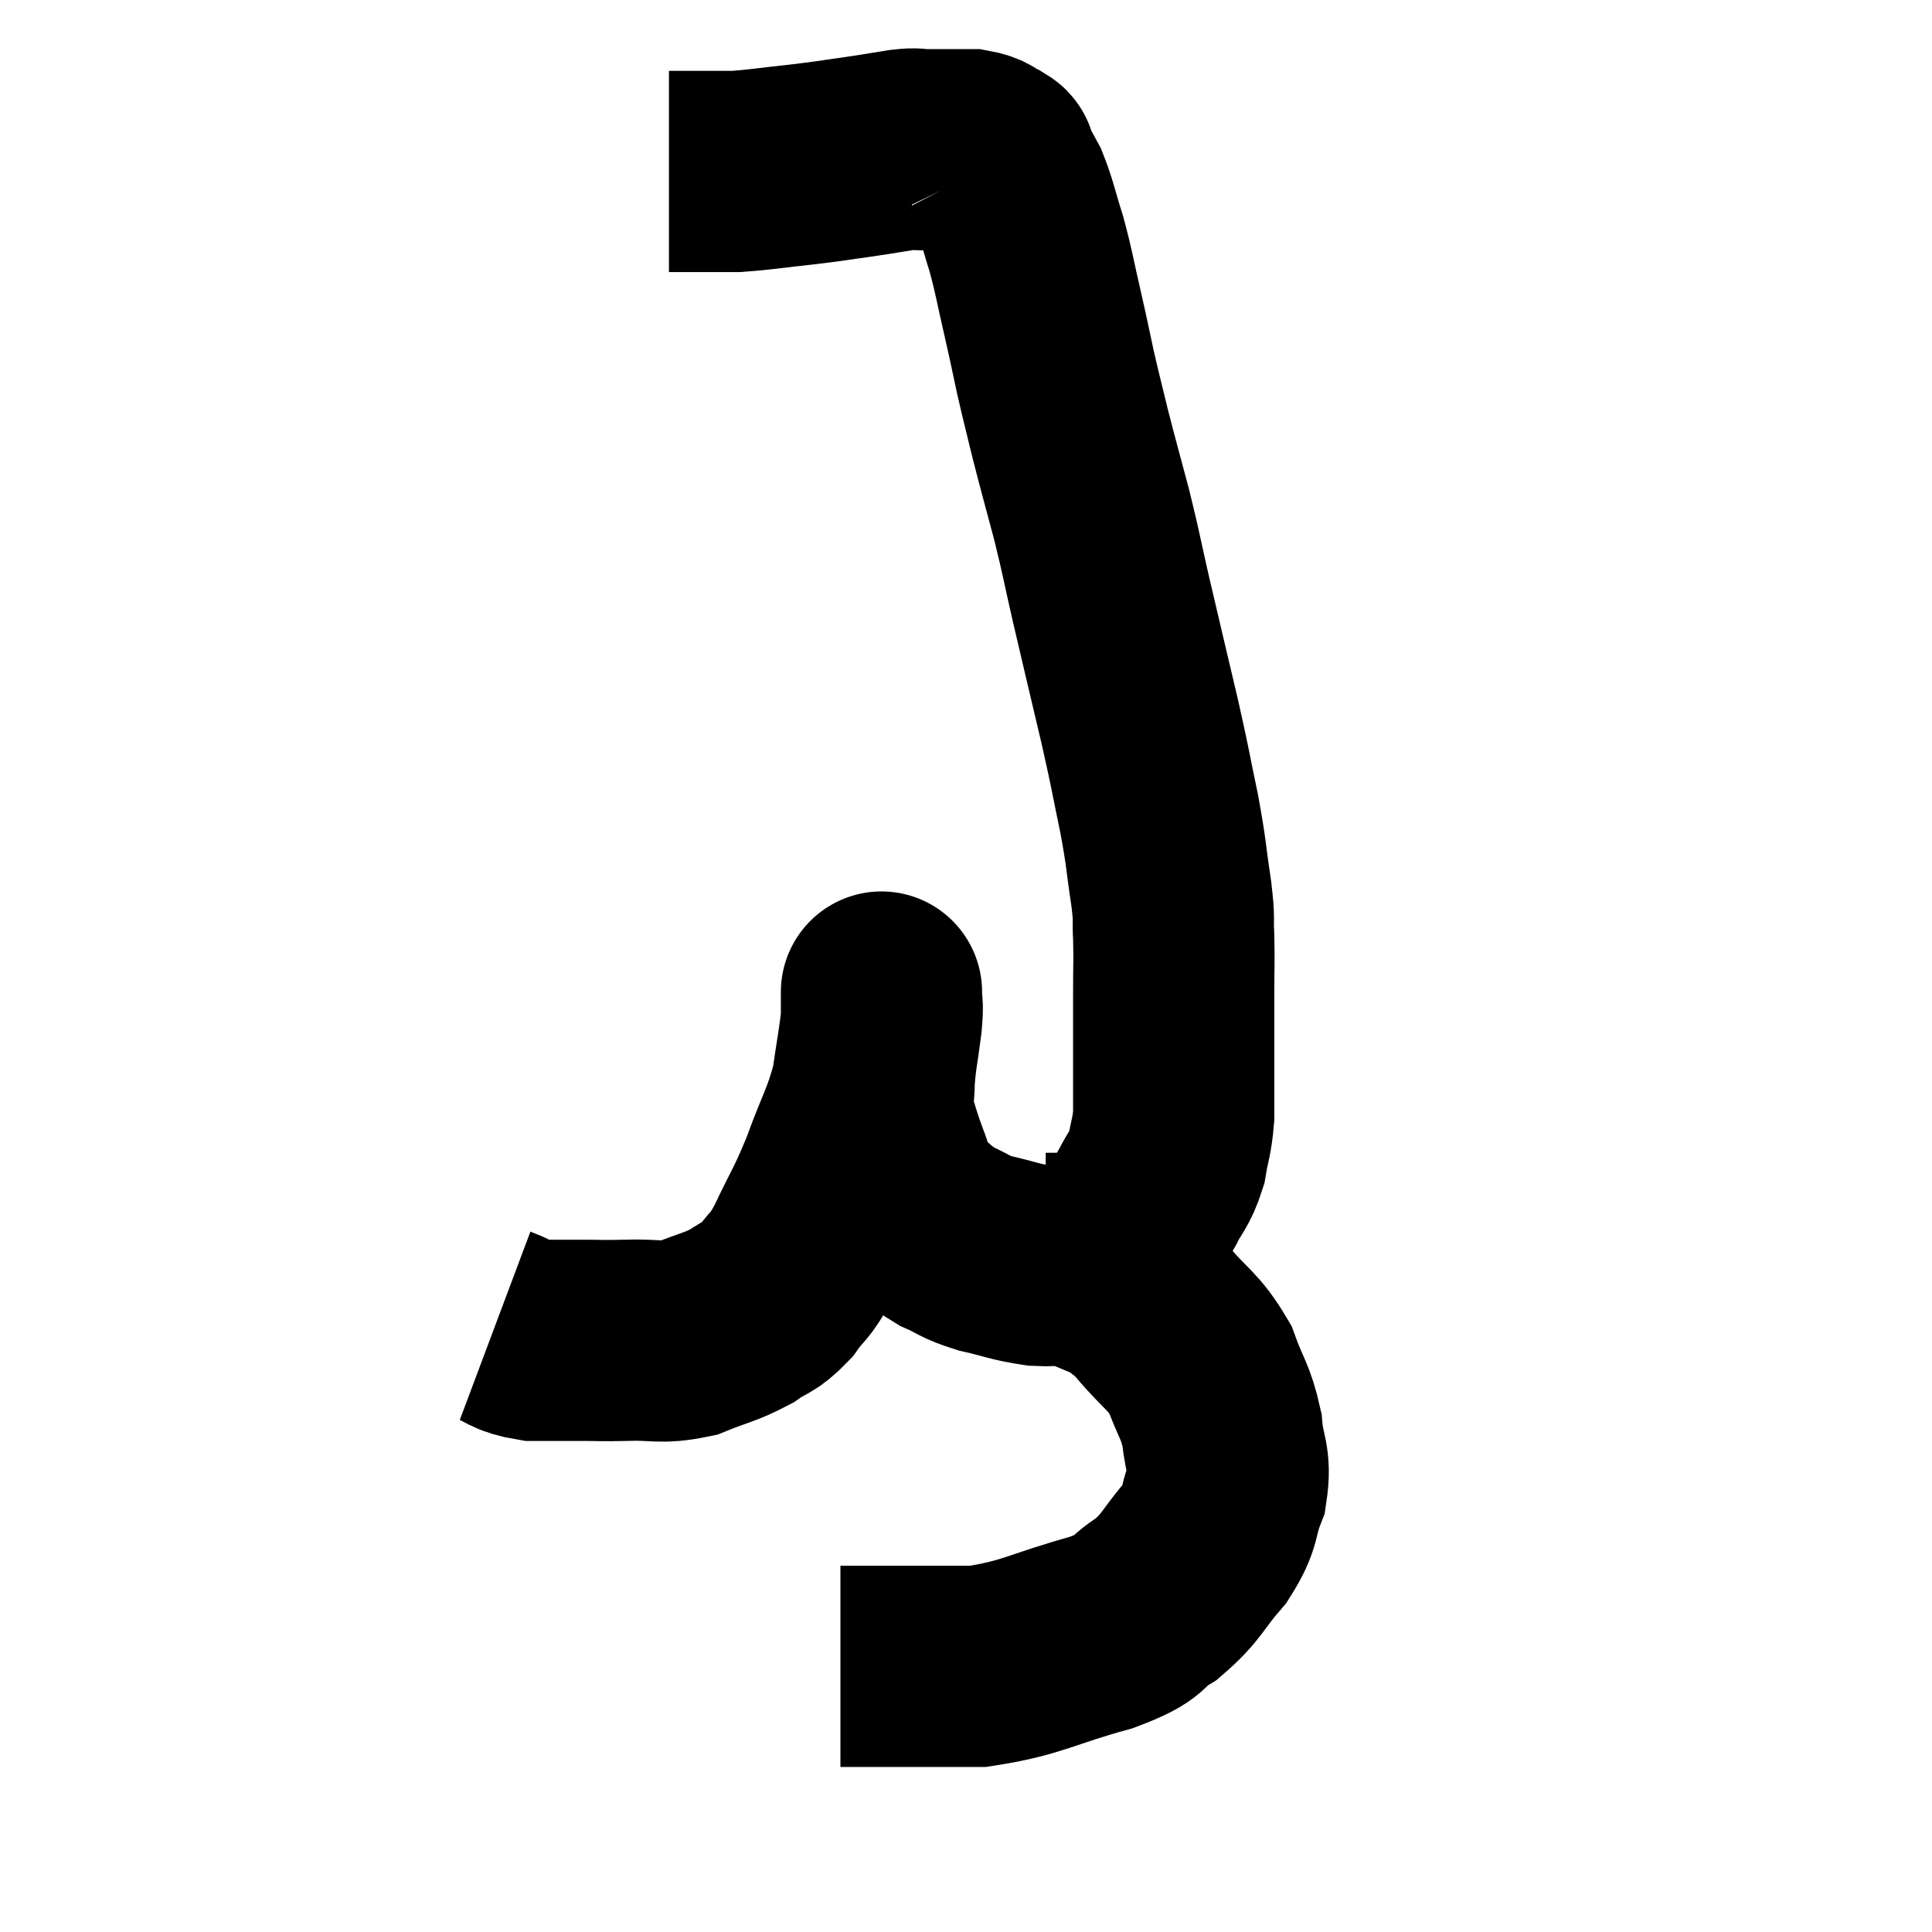<svg width="48" height="48" viewBox="0 0 48 48" xmlns="http://www.w3.org/2000/svg"><path d="M 12.3 32.94 C 12.78 33.12, 12.72 33.21, 13.26 33.3 C 13.86 33.3, 13.89 33.3, 14.46 33.3 C 15 33.3, 14.88 33.315, 15.54 33.3 C 16.32 33.27, 16.38 33.39, 17.1 33.24 C 17.76 32.97, 17.88 32.985, 18.42 32.7 C 18.84 32.4, 18.87 32.505, 19.26 32.1 C 19.62 31.59, 19.575 31.815, 19.98 31.08 C 20.43 30.12, 20.46 30.18, 20.88 29.16 C 21.27 28.08, 21.405 27.96, 21.66 27 C 21.78 26.16, 21.84 25.89, 21.9 25.32 C 21.9 25.02, 21.9 24.87, 21.9 24.72 C 21.9 24.72, 21.9 24.555, 21.9 24.72 C 21.9 25.05, 21.945 24.855, 21.9 25.38 C 21.81 26.1, 21.765 26.205, 21.72 26.82 C 21.72 27.33, 21.63 27.315, 21.72 27.84 C 21.9 28.38, 21.885 28.395, 22.08 28.92 C 22.29 29.43, 22.14 29.49, 22.5 29.94 C 23.01 30.33, 23.025 30.42, 23.52 30.72 C 24 30.93, 23.91 30.96, 24.48 31.14 C 25.14 31.29, 25.2 31.35, 25.8 31.44 C 26.34 31.47, 26.325 31.35, 26.88 31.5 C 27.45 31.77, 27.585 31.77, 28.02 32.04 C 28.32 32.31, 28.17 32.085, 28.62 32.58 C 29.22 33.3, 29.385 33.285, 29.82 34.02 C 30.09 34.77, 30.195 34.785, 30.36 35.52 C 30.42 36.24, 30.585 36.255, 30.48 36.96 C 30.21 37.65, 30.375 37.65, 29.94 38.34 C 29.34 39.03, 29.385 39.165, 28.74 39.72 C 28.05 40.14, 28.47 40.14, 27.36 40.56 C 25.83 40.98, 25.665 41.19, 24.3 41.4 C 23.1 41.4, 22.755 41.4, 21.9 41.4 C 21.39 41.4, 21.135 41.4, 20.88 41.4 C 20.88 41.4, 20.88 41.4, 20.88 41.4 L 20.88 41.4" fill="none" stroke="black" stroke-width="5"></path><path d="M 25.98 31.14 C 26.19 31.14, 26.175 31.14, 26.4 31.14 C 26.64 31.14, 26.64 31.14, 26.88 31.14 C 27.12 31.14, 27.12 31.23, 27.36 31.14 C 27.6 30.96, 27.555 31.125, 27.84 30.78 C 28.17 30.27, 28.215 30.255, 28.5 29.76 C 28.74 29.28, 28.815 29.31, 28.98 28.8 C 29.07 28.26, 29.115 28.26, 29.16 27.72 C 29.16 27.18, 29.16 27.135, 29.16 26.64 C 29.16 26.19, 29.16 26.235, 29.16 25.74 C 29.16 25.2, 29.16 25.275, 29.16 24.66 C 29.16 23.97, 29.175 23.895, 29.16 23.28 C 29.13 22.74, 29.19 22.965, 29.1 22.2 C 28.95 21.21, 28.995 21.285, 28.8 20.22 C 28.56 19.08, 28.62 19.275, 28.32 17.94 C 27.96 16.41, 27.9 16.17, 27.6 14.88 C 27.36 13.83, 27.375 13.815, 27.12 12.78 C 26.85 11.76, 26.805 11.625, 26.58 10.74 C 26.4 9.99, 26.385 9.96, 26.22 9.24 C 26.07 8.55, 26.1 8.655, 25.92 7.86 C 25.71 6.96, 25.71 6.84, 25.5 6.06 C 25.29 5.4, 25.275 5.235, 25.08 4.74 C 24.9 4.41, 24.81 4.245, 24.72 4.08 C 24.72 4.08, 24.735 4.11, 24.72 4.08 C 24.69 4.02, 24.81 4.05, 24.66 3.96 C 24.39 3.84, 24.45 3.78, 24.12 3.72 C 23.73 3.72, 23.64 3.72, 23.34 3.72 C 23.13 3.72, 23.145 3.72, 22.92 3.72 C 22.68 3.72, 22.845 3.675, 22.44 3.72 C 21.87 3.81, 21.915 3.81, 21.3 3.9 C 20.64 3.99, 20.73 3.99, 19.98 4.08 C 19.14 4.17, 18.9 4.215, 18.3 4.26 C 17.94 4.26, 17.955 4.26, 17.58 4.26 C 17.19 4.26, 17.04 4.26, 16.8 4.26 C 16.71 4.26, 16.665 4.26, 16.62 4.26 C 16.62 4.26, 16.62 4.26, 16.62 4.26 L 16.62 4.26" fill="none" stroke="black" stroke-width="5"></path></svg>